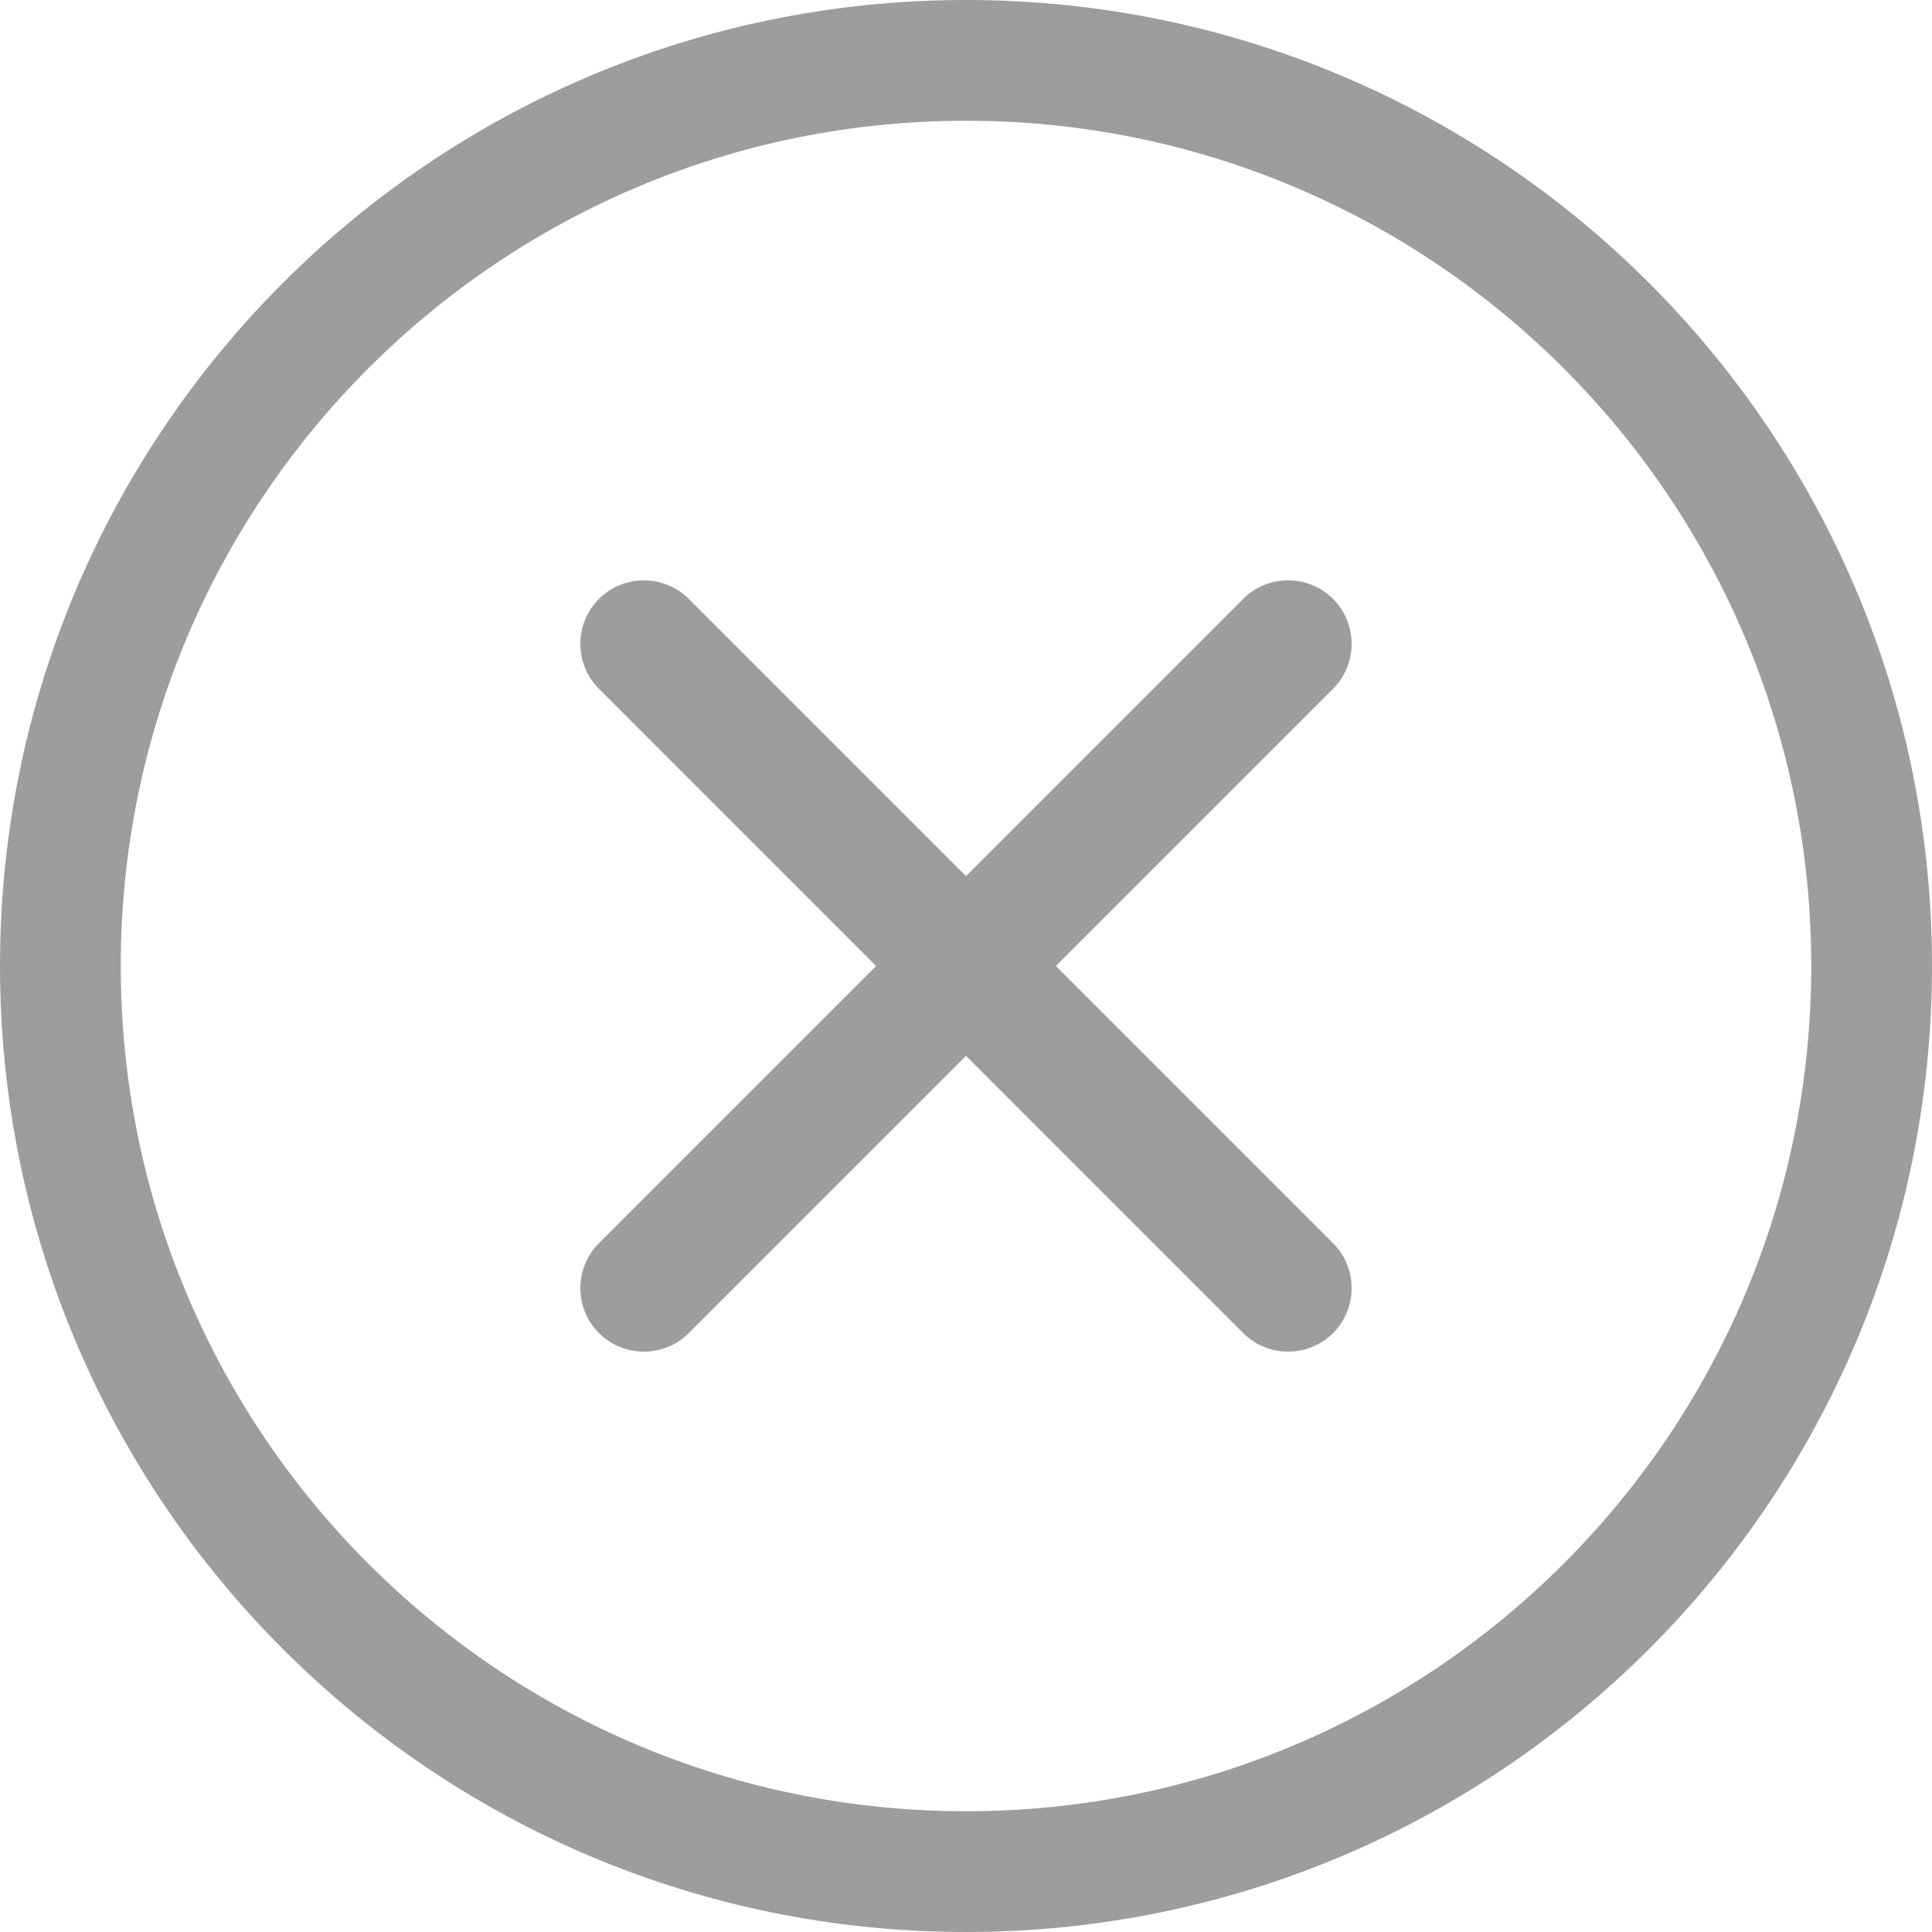 <?xml version="1.0" encoding="UTF-8"?>
<!DOCTYPE svg PUBLIC "-//W3C//DTD SVG 1.1//EN" "http://www.w3.org/Graphics/SVG/1.1/DTD/svg11.dtd">
<!-- Creator: CorelDRAW 2018 (64-Bit) -->
<svg xmlns="http://www.w3.org/2000/svg" xml:space="preserve" width="25.4mm" height="25.4mm" version="1.1" style="shape-rendering:geometricPrecision; text-rendering:geometricPrecision; image-rendering:optimizeQuality; fill-rule:evenodd; clip-rule:evenodd"
viewBox="0 0 1357.31 1357.31"
 xmlns:xlink="http://www.w3.org/1999/xlink">
 <defs>
  <style type="text/css">
   <![CDATA[
    .fil0 {fill:#9D9D9D}
    .fil1 {fill:#9D9D9D;fill-rule:nonzero}
   ]]>
  </style>
 </defs>
 <g id="Слой_x0020_1">
  <g id="_1103393920">
   <path class="fil0" d="M420.76 420.76l0 0c17.37,-17.37 45.79,-17.37 63.16,0l194.73 194.74 194.73 -194.74c17.37,-17.37 45.79,-17.37 63.16,0l0 0c17.37,17.37 17.37,45.79 0,63.16l-194.73 194.74 194.73 194.73c17.37,17.37 17.37,45.79 0,63.16l0 0c-17.37,17.37 -45.79,17.37 -63.16,0l-194.73 -194.74 -194.73 194.74c-17.37,17.37 -45.79,17.37 -63.16,0l0 0c-17.37,-17.37 -17.37,-45.79 0,-63.16l194.73 -194.73 -194.73 -194.74c-17.37,-17.37 -17.37,-45.79 0,-63.16z"/>
   <path class="fil1" d="M678.65 0c-374.83,0 -678.65,303.82 -678.65,678.65 0,374.83 303.82,678.65 678.65,678.65 374.78,0 678.65,-303.87 678.65,-678.65 0,-374.84 -303.87,-678.65 -678.65,-678.65zm0 1272.47c-327.95,0 -593.81,-265.86 -593.81,-593.82 0,-327.95 265.86,-593.81 593.81,-593.81 327.95,0 593.82,265.86 593.82,593.81 0,327.95 -265.86,593.82 -593.82,593.82z"/>
  </g>
 </g>
</svg>
